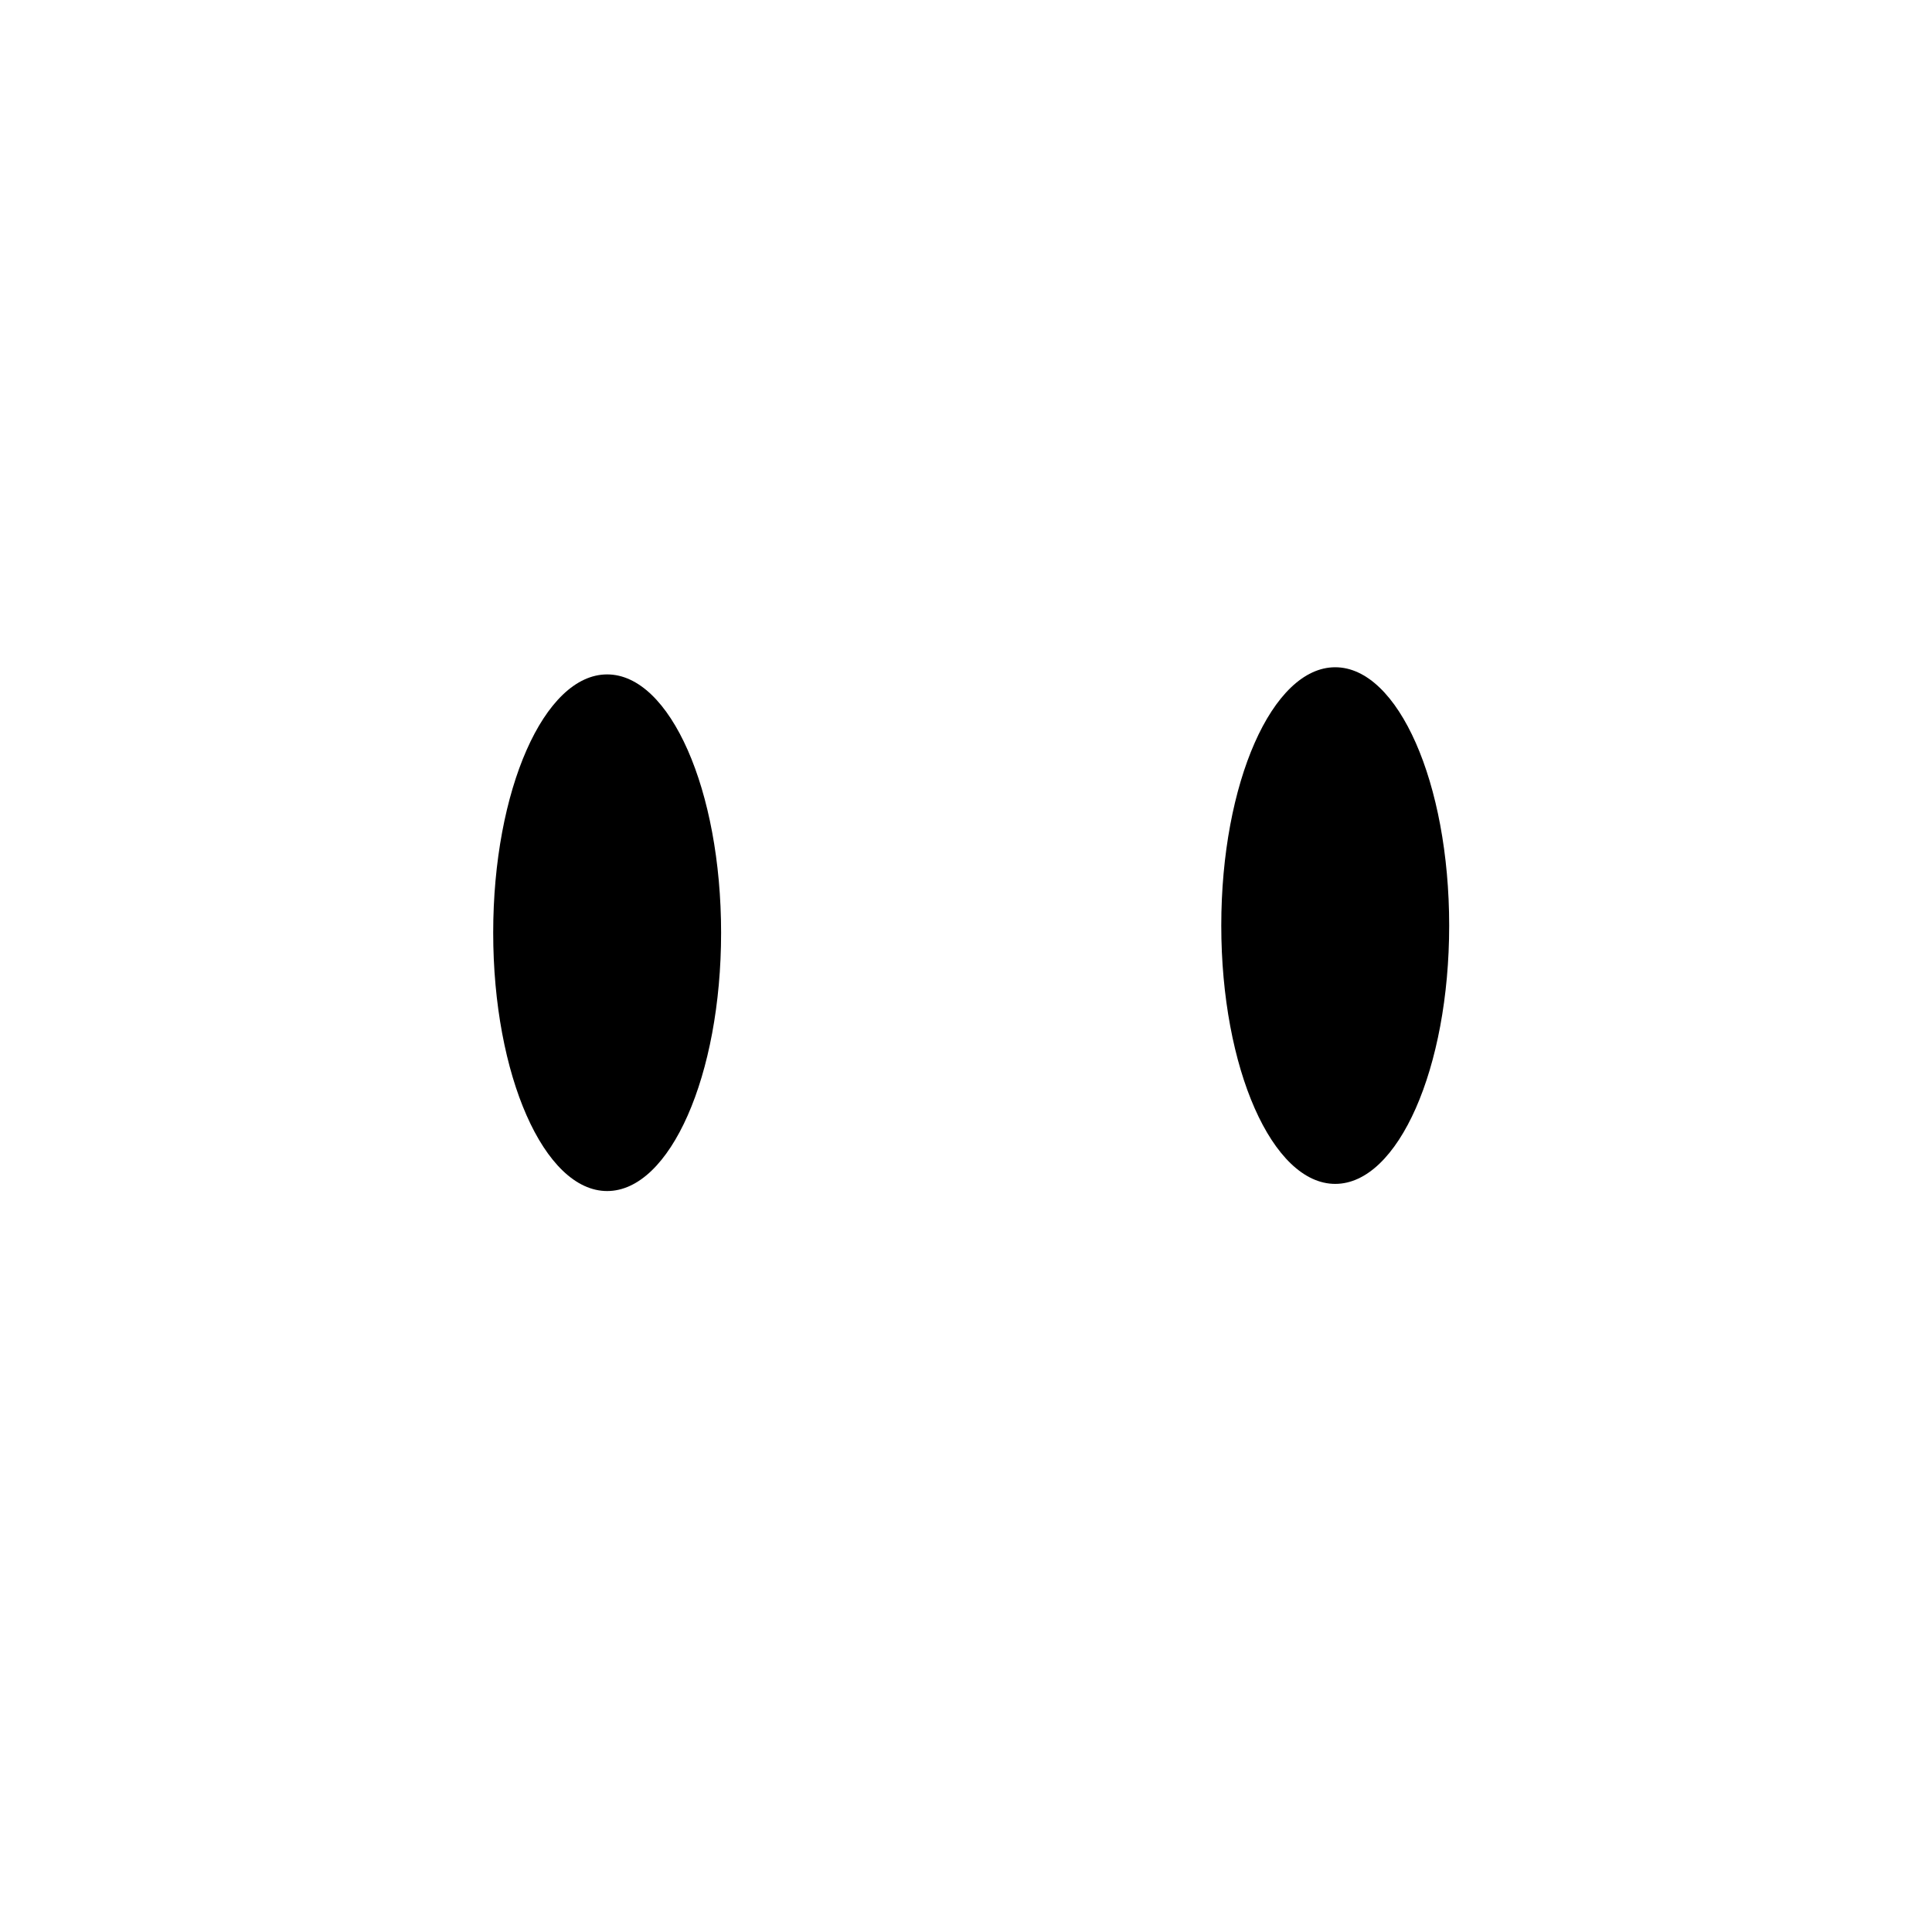 <?xml version="1.0" encoding="utf-8"?>
<!-- Generator: Adobe Illustrator 24.0.0, SVG Export Plug-In . SVG Version: 6.00 Build 0)  -->
<svg version="1.1" xmlns="http://www.w3.org/2000/svg" xmlns:xlink="http://www.w3.org/1999/xlink" x="0px" y="0px"
	 viewBox="0 0 1080 1080" style="enable-background:new 0 0 1080 1080;" xml:space="preserve">
<style type="text/css">
	.st0{display:none;}
	
		.st1{display:inline;fill:#FFFFFF;stroke:#000000;stroke-width:12;stroke-linecap:round;stroke-linejoin:round;stroke-miterlimit:10;}
	.st2{display:inline;}
</style>
<g id="Livello_1" class="st0">
	<ellipse class="st1" cx="339" cy="513.4" rx="171" ry="387.8"/>
	<path class="st2" d="M509.6,465c-11-191.5-83.1-339.4-170.6-339.4c-87.4,0-159.6,147.9-170.6,339.3
		c113.6-173.9,227.2-174.3,340.6,0L509.6,465z"/>
	<path class="st2" d="M504.6,574.6C493.6,766.1,421.4,914,334,914c-87.4,0-159.6-147.9-170.6-339.3c113.6,173.9,227.2,174.3,340.6,0
		L504.6,574.6z"/>
	<ellipse class="st1" cx="746" cy="512.4" rx="171" ry="387.8"/>
	<path class="st2" d="M916.6,464c-11-191.5-83.1-339.4-170.6-339.4c-87.4,0-159.6,147.9-170.6,339.3
		c113.6-173.9,227.2-174.3,340.6,0L916.6,464z"/>
	<path class="st2" d="M911.6,573.6C900.6,765.1,828.4,913,741,913c-87.4,0-159.6-147.9-170.6-339.3c113.6,173.9,227.2,174.3,340.6,0
		L911.6,573.6z"/>
	<path class="st2" d="M338.4,812c44.8,4.5,157.2-136.1,173.7-197.3c16.5-61.2,0-63.5,0-63.5C404.2,714.5,338.4,703.2,338.4,703.2
		s-65.8,11.3-173.7-151.9c0,0-16.5,2.3,0,63.5S293.6,816.5,338.4,812z"/>
	<path class="st2" d="M744.4,812c44.8,4.5,157.2-136.1,173.7-197.3s0-63.5,0-63.5C810.2,714.5,744.4,703.2,744.4,703.2
		s-65.8,11.3-173.7-151.9c0,0-16.5,2.3,0,63.5C587.1,675.9,699.6,816.5,744.4,812z"/>
</g>
<g id="Livello_3">
	<ellipse cx="339.4" cy="521.4" rx="63.7" ry="144.4"/>
	<ellipse cx="746.4" cy="517.4" rx="63.7" ry="144.4"/>
</g>
<g id="Livello_2" class="st0">
	<path class="st2" d="M339,276.4c44.8-4.5,157.2,136.1,173.7,197.3s0,63.5,0,63.5C389,475,340,481,340,481s-60-1-174.7,56.2
		c0,0-16.5-2.3,0-63.5S294.2,271.9,339,276.4z"/>
	<path class="st2" d="M746,276.4c44.8-4.5,157.2,136.1,173.7,197.3s0,63.5,0,63.5C796,475,747,481,747,481s-60-1-174.7,56.2
		c0,0-16.5-2.3,0-63.5C588.8,412.4,701.2,271.9,746,276.4z"/>
</g>
</svg>
